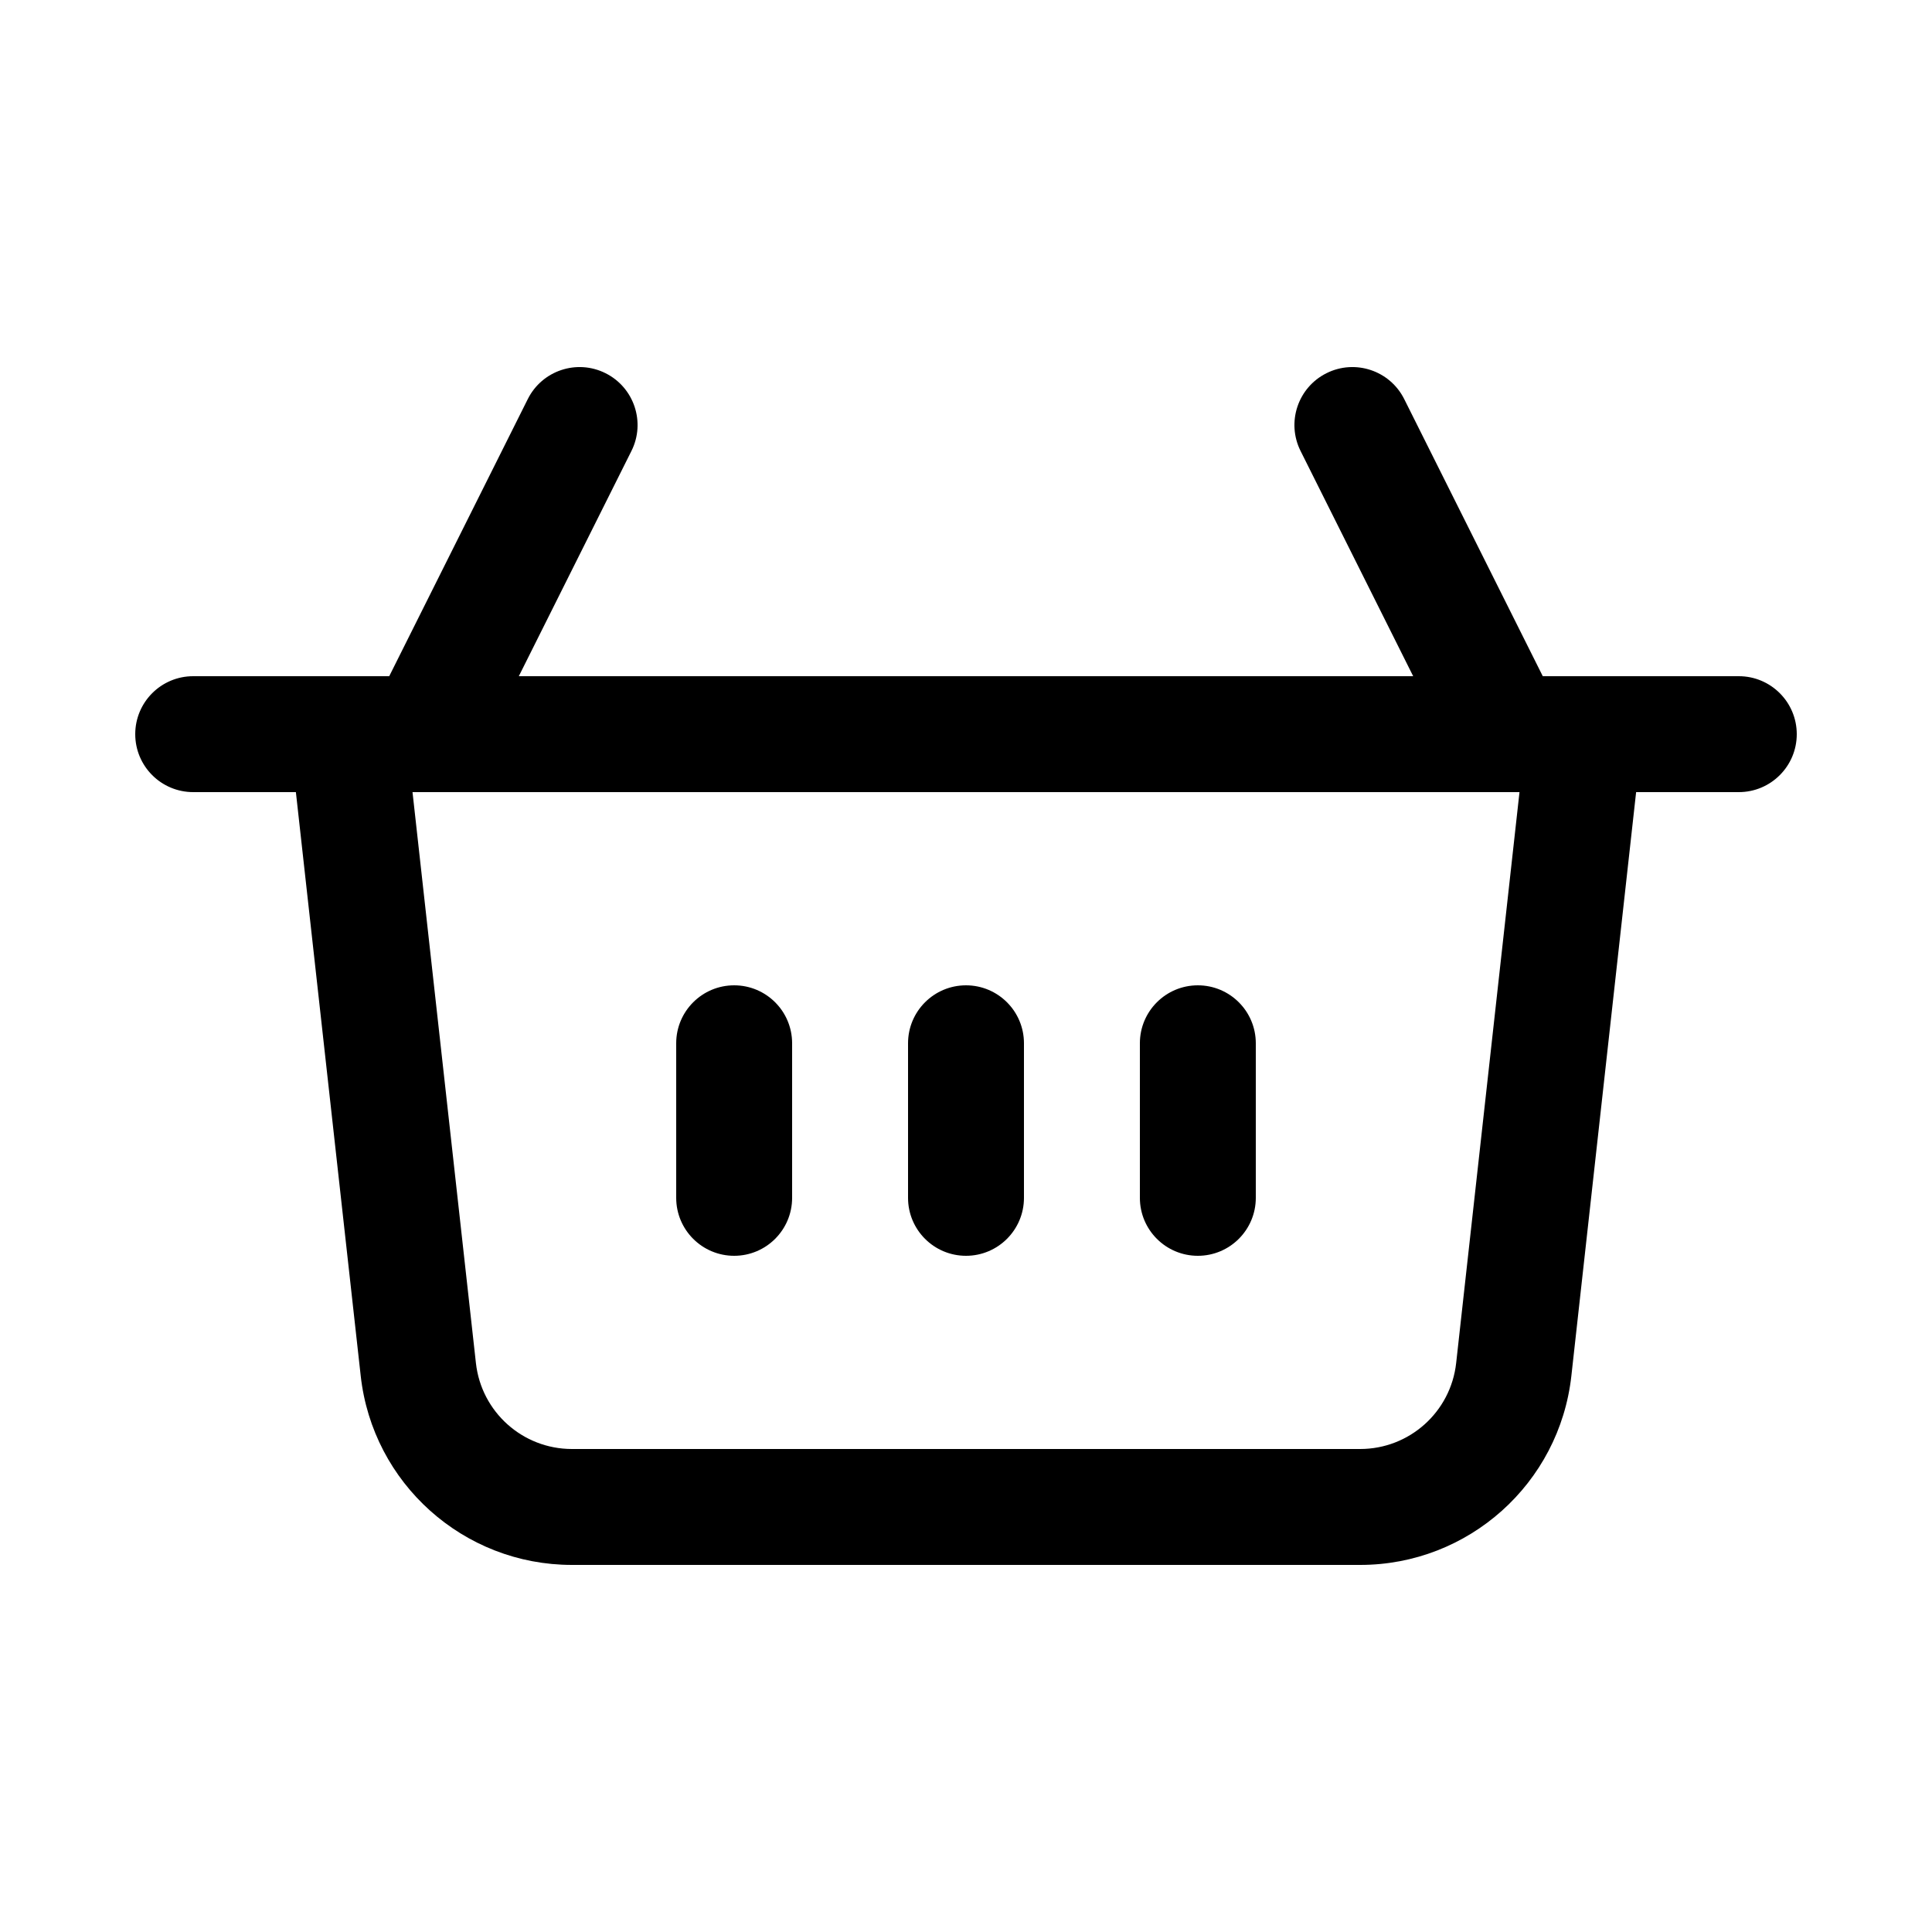 <svg width="250" height="250" viewBox="0 0 250 250" fill="none" xmlns="http://www.w3.org/2000/svg">
    <path d="M52.454 94.172C51.997 90.055 48.289 87.089 44.172 87.546C40.055 88.003 37.089 91.711 37.546 95.828L52.454 94.172ZM212.454 95.827C212.911 91.71 209.944 88.002 205.827 87.546C201.71 87.089 198.002 90.056 197.546 94.173L212.454 95.827ZM25 87.5C20.858 87.5 17.5 90.858 17.5 95C17.5 99.142 20.858 102.5 25 102.5V87.5ZM225 102.5C229.142 102.5 232.5 99.142 232.5 95C232.5 90.858 229.142 87.5 225 87.5V102.5ZM48.292 91.646C46.439 95.351 47.941 99.856 51.646 101.708C55.351 103.561 59.856 102.059 61.708 98.354L48.292 91.646ZM81.708 58.354C83.561 54.649 82.059 50.144 78.354 48.292C74.649 46.439 70.144 47.941 68.292 51.646L81.708 58.354ZM188.292 98.354C190.144 102.059 194.649 103.561 198.354 101.708C202.059 99.856 203.561 95.351 201.708 91.646L188.292 98.354ZM181.708 51.646C179.856 47.941 175.351 46.439 171.646 48.292C167.941 50.144 166.439 54.649 168.292 58.354L181.708 51.646ZM87.5 155C87.5 159.142 90.858 162.5 95 162.5C99.142 162.5 102.5 159.142 102.5 155H87.5ZM102.5 135C102.5 130.858 99.142 127.5 95 127.5C90.858 127.5 87.5 130.858 87.5 135H102.5ZM117.5 155C117.5 159.142 120.858 162.5 125 162.5C129.142 162.5 132.5 159.142 132.5 155H117.5ZM132.5 135C132.5 130.858 129.142 127.5 125 127.5C120.858 127.5 117.5 130.858 117.5 135H132.5ZM147.5 155C147.5 159.142 150.858 162.5 155 162.5C159.142 162.5 162.5 159.142 162.5 155H147.5ZM162.5 135C162.5 130.858 159.142 127.5 155 127.5C150.858 127.5 147.5 130.858 147.5 135H162.5ZM37.546 95.828L46.676 178.038L61.584 176.382L52.454 94.172L37.546 95.828ZM46.676 178.038C48.224 191.96 59.989 202.495 73.997 202.5L74.003 187.5C67.636 187.498 62.288 182.711 61.584 176.382L46.676 178.038ZM73.997 202.5H176L176.001 187.5H74.003L73.997 202.5ZM176 202.5C190.013 202.502 201.786 191.966 203.334 178.039L188.426 176.381C187.722 182.712 182.371 187.501 176.001 187.5L176 202.5ZM203.334 178.039L212.454 95.827L197.546 94.173L188.426 176.381L203.334 178.039ZM25 102.5H225V87.5H25V102.5ZM61.708 98.354L81.708 58.354L68.292 51.646L48.292 91.646L61.708 98.354ZM201.708 91.646L181.708 51.646L168.292 58.354L188.292 98.354L201.708 91.646ZM102.5 155V135H87.5V155H102.5ZM132.5 155V135H117.5V155H132.5ZM162.5 155V135H147.5V155H162.5Z" fill="black"/>
</svg>
